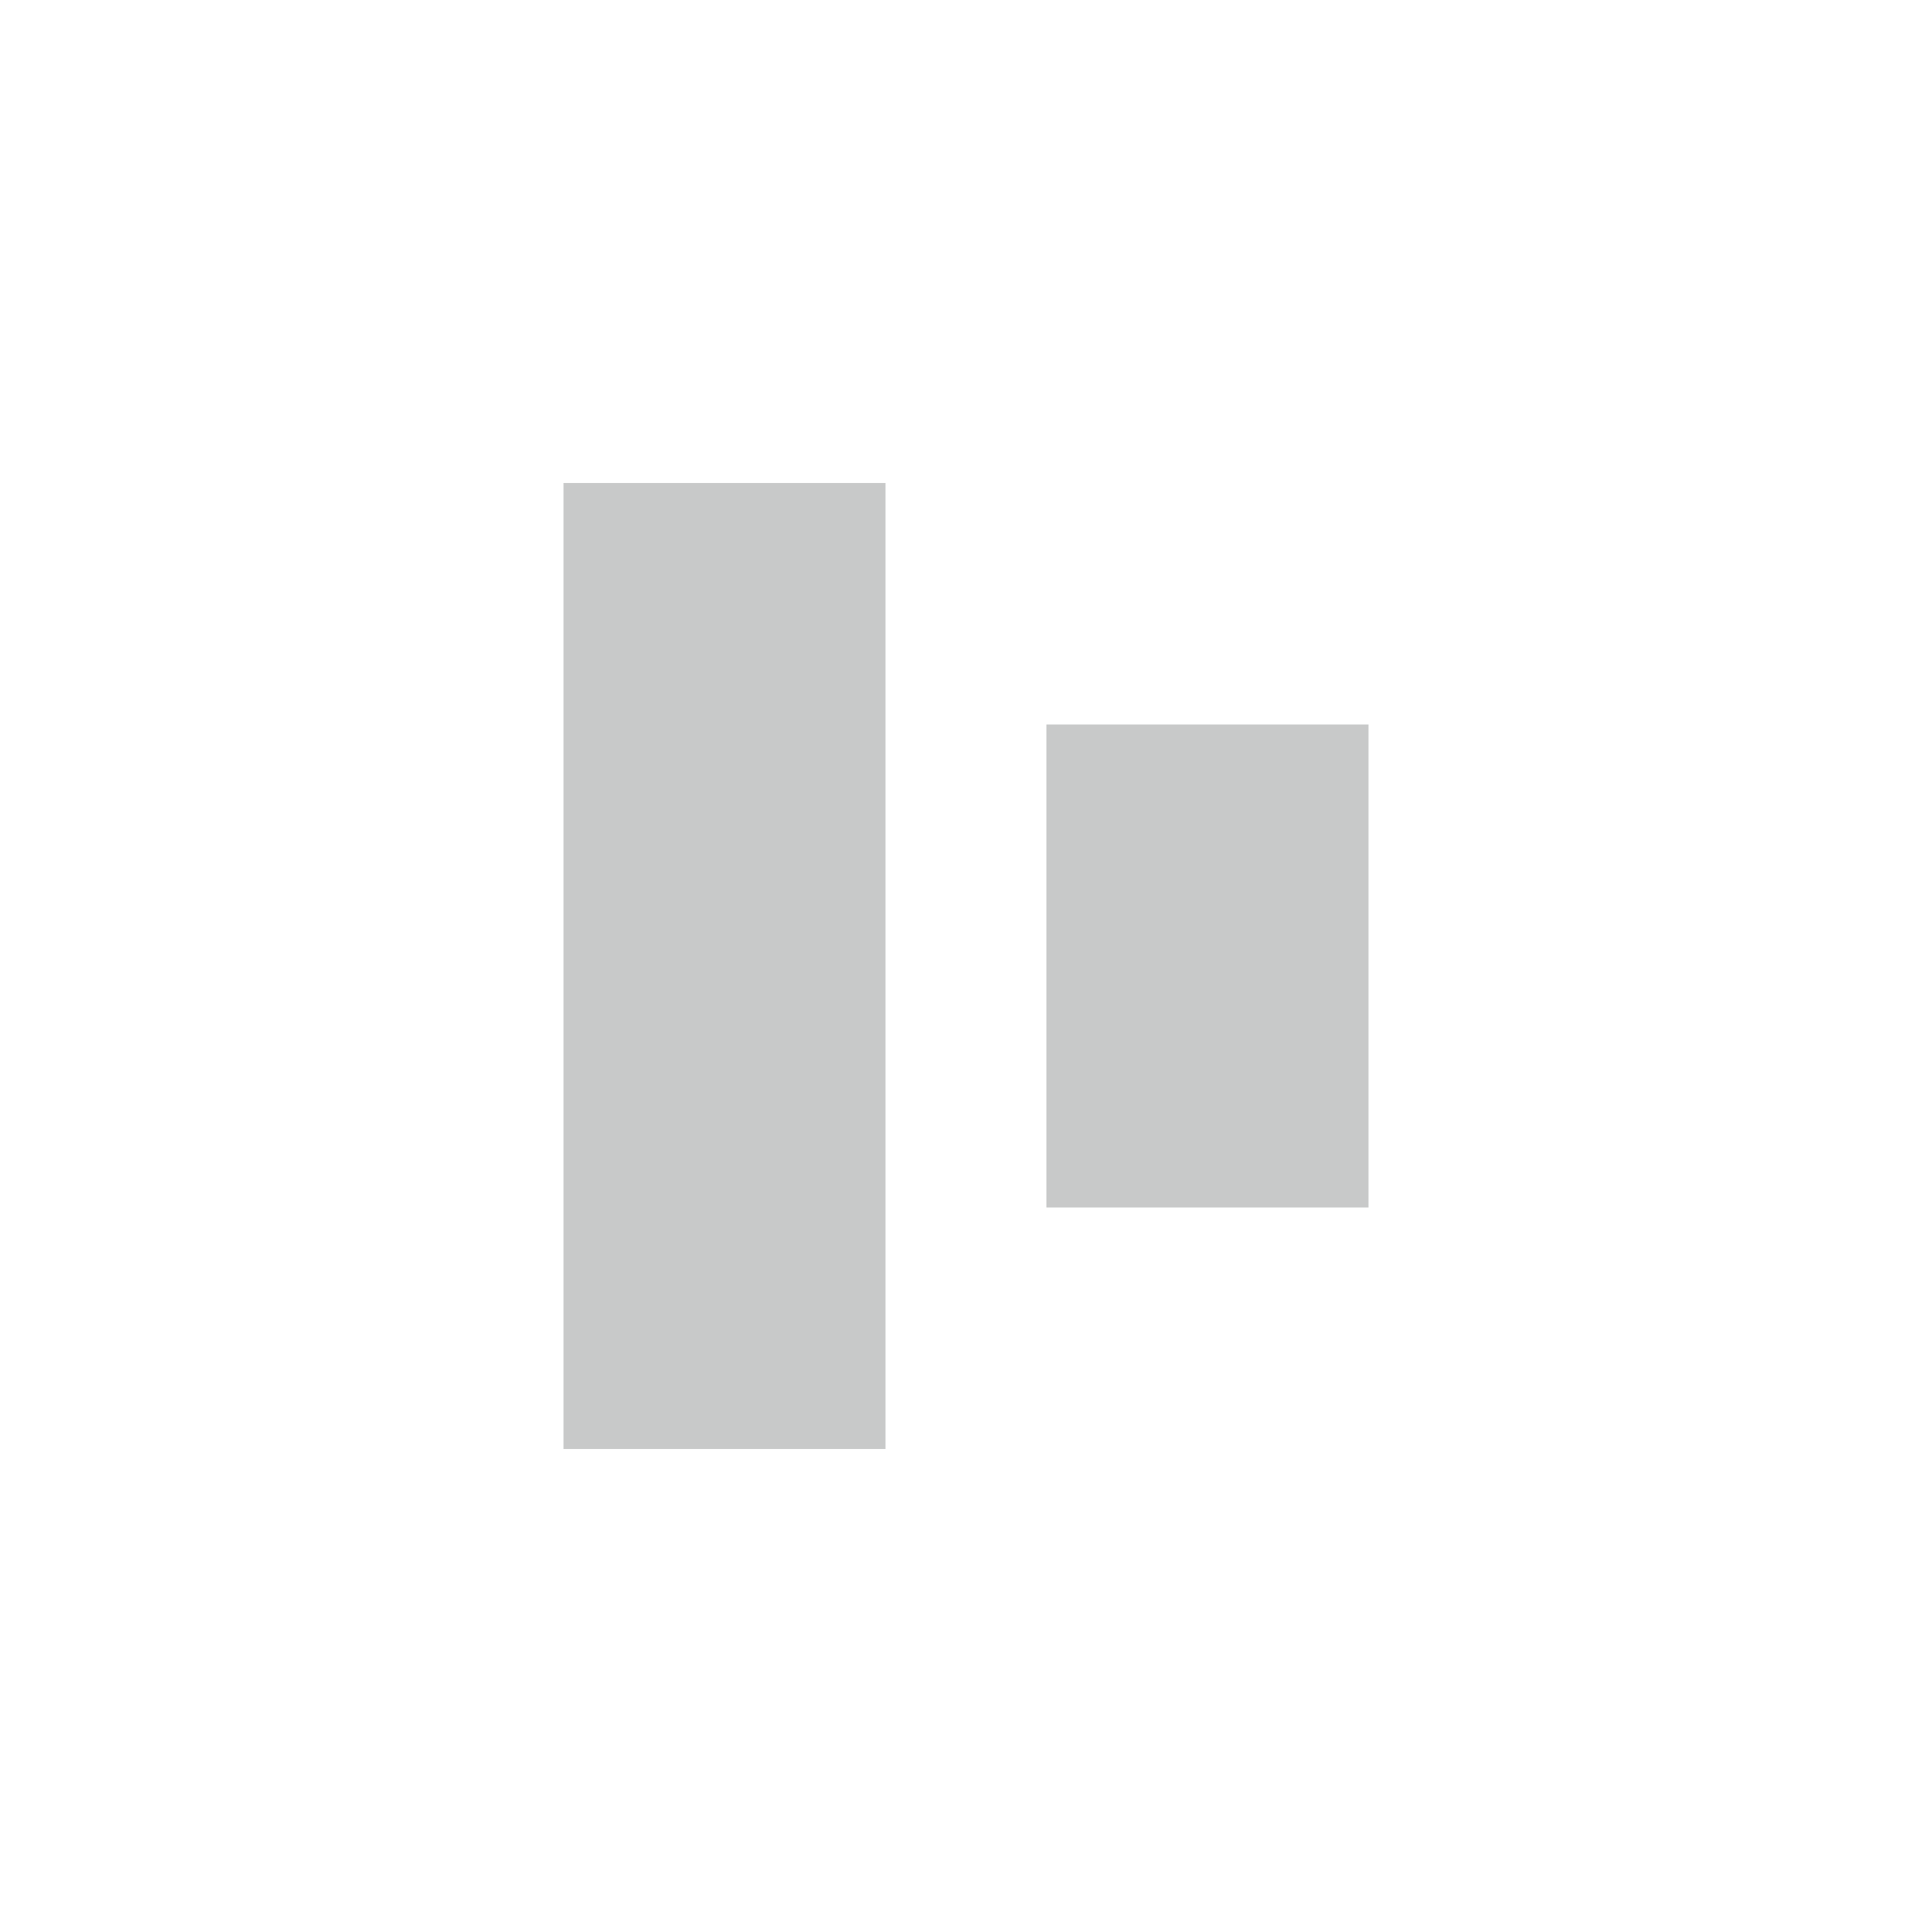 <svg width="25" height="25" viewBox="0 0 25 25" fill="none" xmlns="http://www.w3.org/2000/svg">
<path d="M13.541 9.375H17.708V15.625H13.541V9.375Z" fill="#C8C9C9"/>
<path d="M7.292 6.25H11.458V18.75H7.292V6.25Z" fill="#C8C9C9"/>
</svg>

